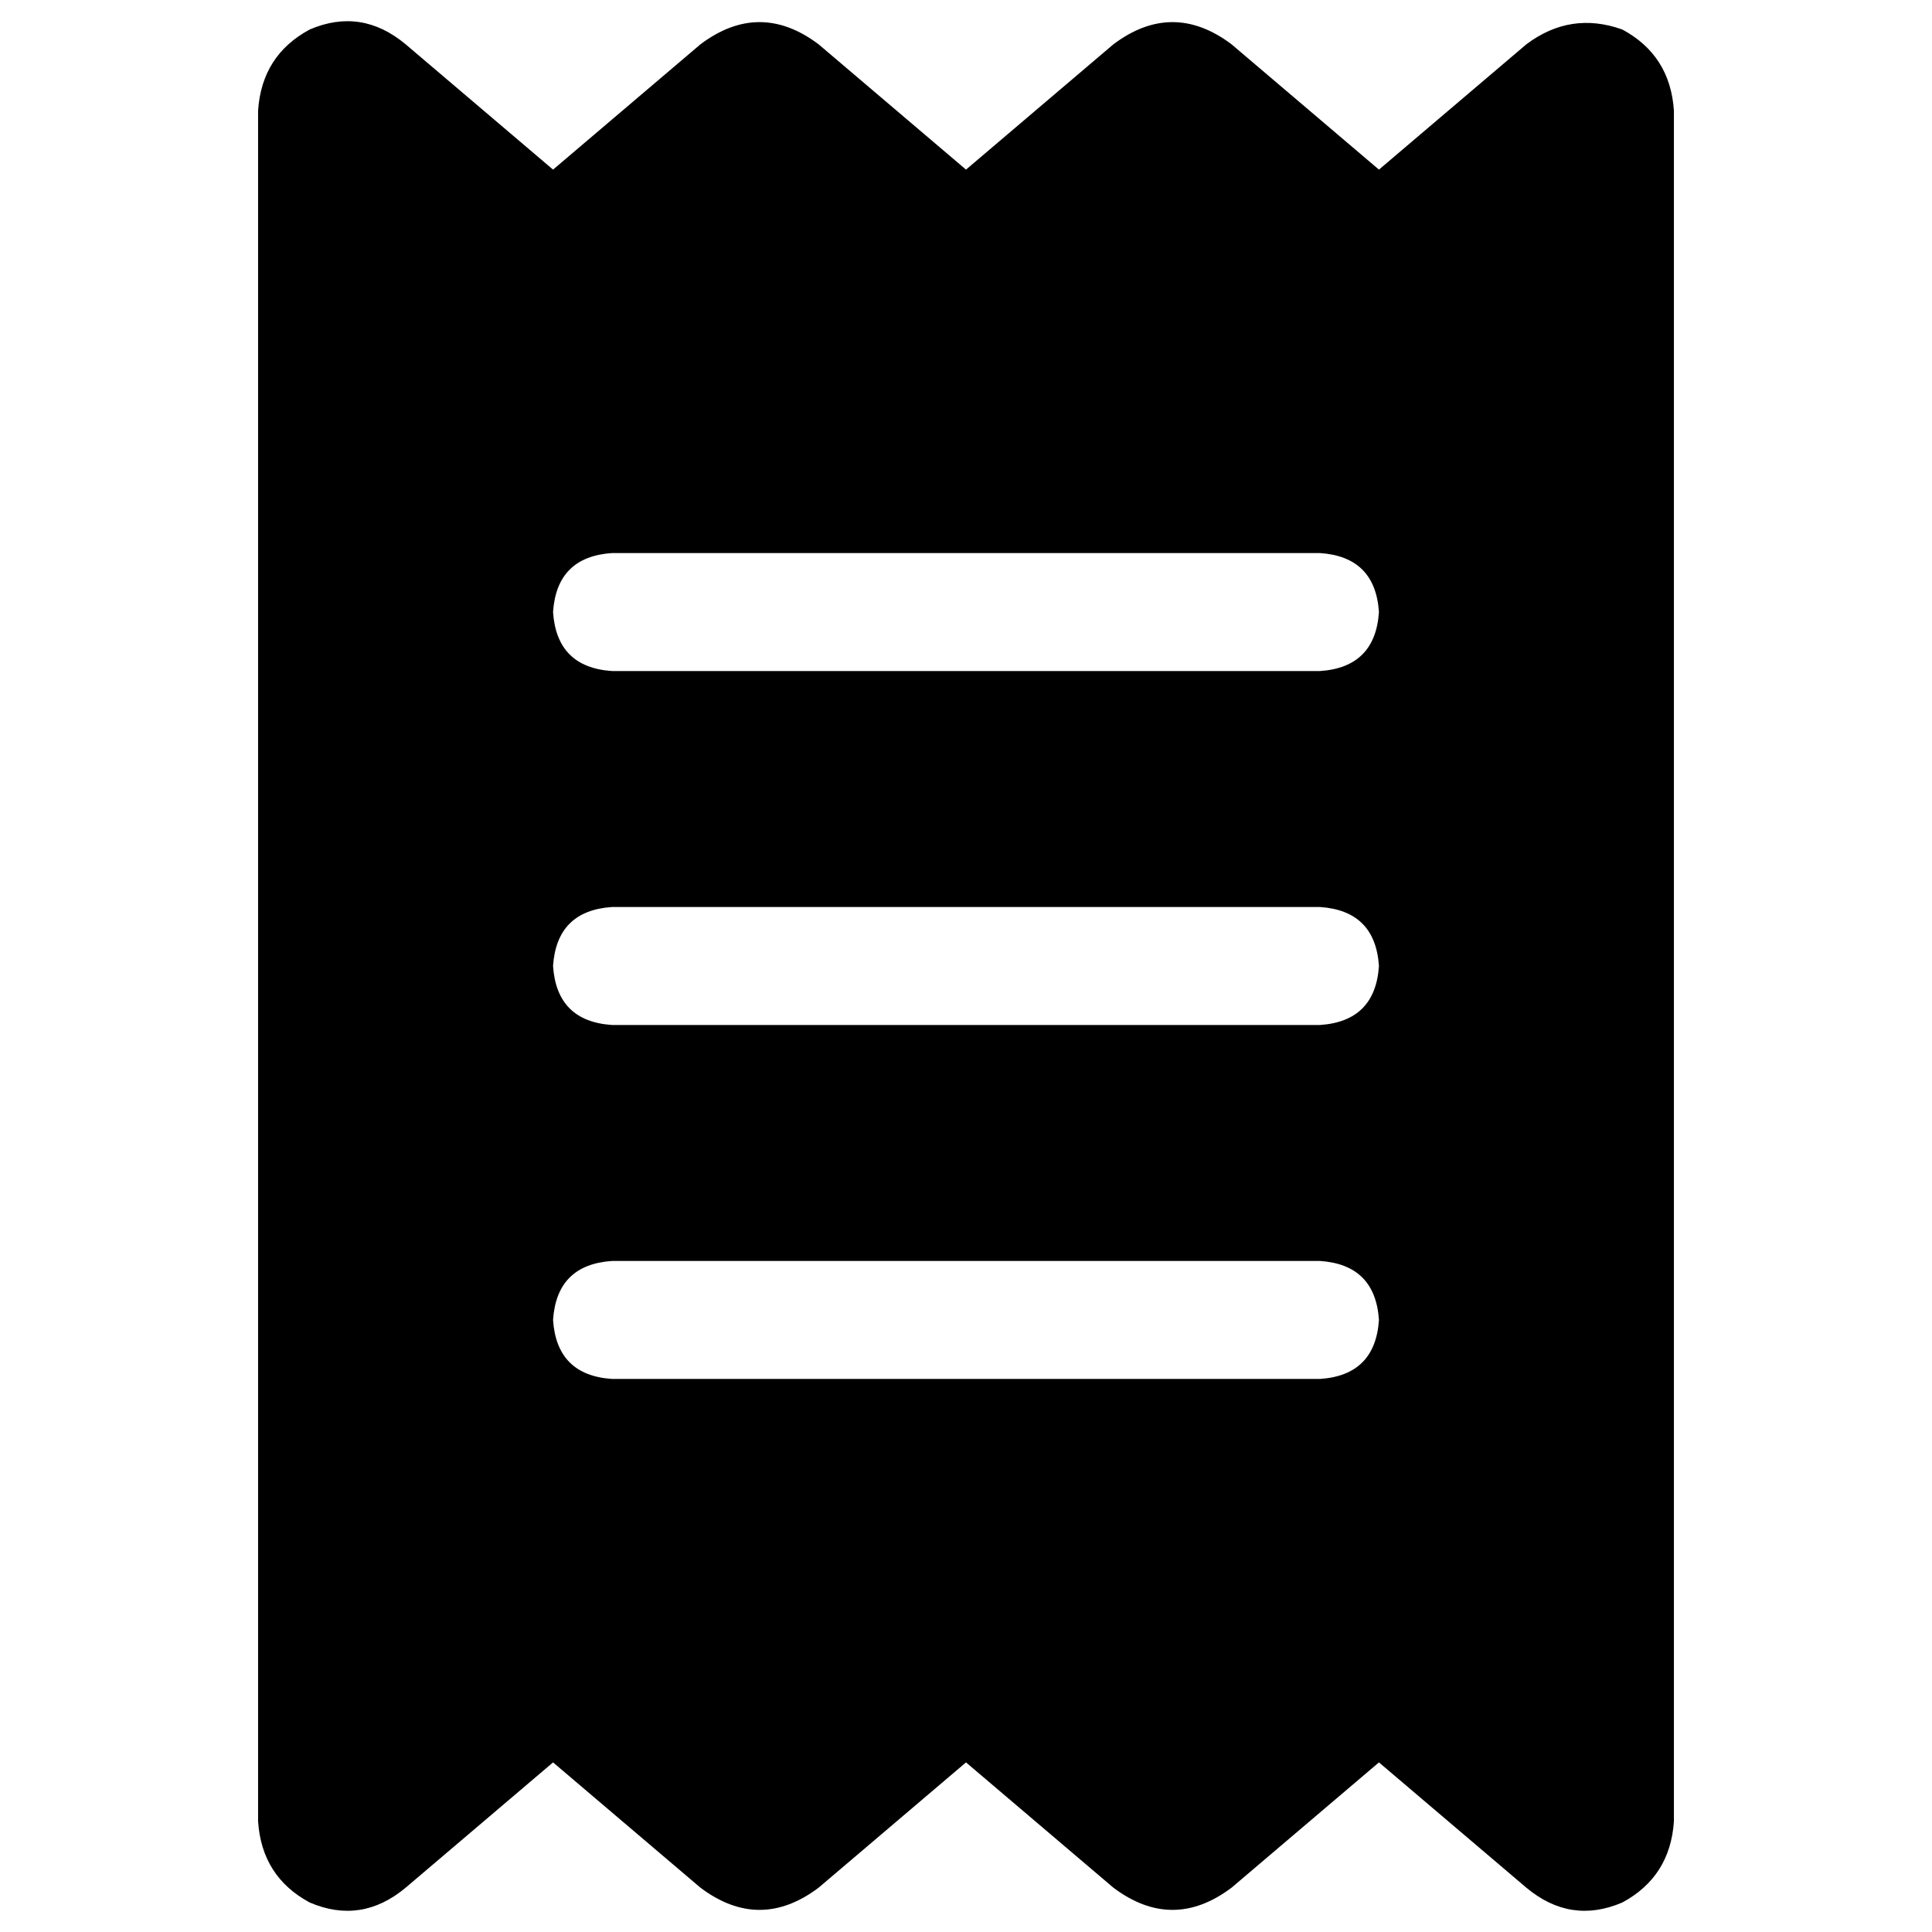 <svg xmlns="http://www.w3.org/2000/svg" viewBox="0 0 512 512">
  <path d="M 82.076 7.817 Q 95.756 1.954 107.481 11.725 L 146.565 44.947 L 146.565 44.947 L 185.649 11.725 L 185.649 11.725 Q 201.282 0 216.916 11.725 L 256 44.947 L 256 44.947 L 295.084 11.725 L 295.084 11.725 Q 310.718 0 326.351 11.725 L 365.435 44.947 L 365.435 44.947 L 404.519 11.725 L 404.519 11.725 Q 416.244 2.931 429.924 7.817 Q 442.626 14.656 443.603 29.313 L 443.603 482.687 L 443.603 482.687 Q 442.626 497.344 429.924 504.183 Q 416.244 510.046 404.519 500.275 L 365.435 467.053 L 365.435 467.053 L 326.351 500.275 L 326.351 500.275 Q 310.718 512 295.084 500.275 L 256 467.053 L 256 467.053 L 216.916 500.275 L 216.916 500.275 Q 201.282 512 185.649 500.275 L 146.565 467.053 L 146.565 467.053 L 107.481 500.275 L 107.481 500.275 Q 95.756 510.046 82.076 504.183 Q 69.374 497.344 68.397 482.687 L 68.397 29.313 L 68.397 29.313 Q 69.374 14.656 82.076 7.817 L 82.076 7.817 Z M 162.198 146.565 Q 147.542 147.542 146.565 162.198 Q 147.542 176.855 162.198 177.832 L 349.801 177.832 L 349.801 177.832 Q 364.458 176.855 365.435 162.198 Q 364.458 147.542 349.801 146.565 L 162.198 146.565 L 162.198 146.565 Z M 146.565 349.801 Q 147.542 364.458 162.198 365.435 L 349.801 365.435 L 349.801 365.435 Q 364.458 364.458 365.435 349.801 Q 364.458 335.145 349.801 334.168 L 162.198 334.168 L 162.198 334.168 Q 147.542 335.145 146.565 349.801 L 146.565 349.801 Z M 162.198 240.366 Q 147.542 241.344 146.565 256 Q 147.542 270.656 162.198 271.634 L 349.801 271.634 L 349.801 271.634 Q 364.458 270.656 365.435 256 Q 364.458 241.344 349.801 240.366 L 162.198 240.366 L 162.198 240.366 Z" />
</svg>
